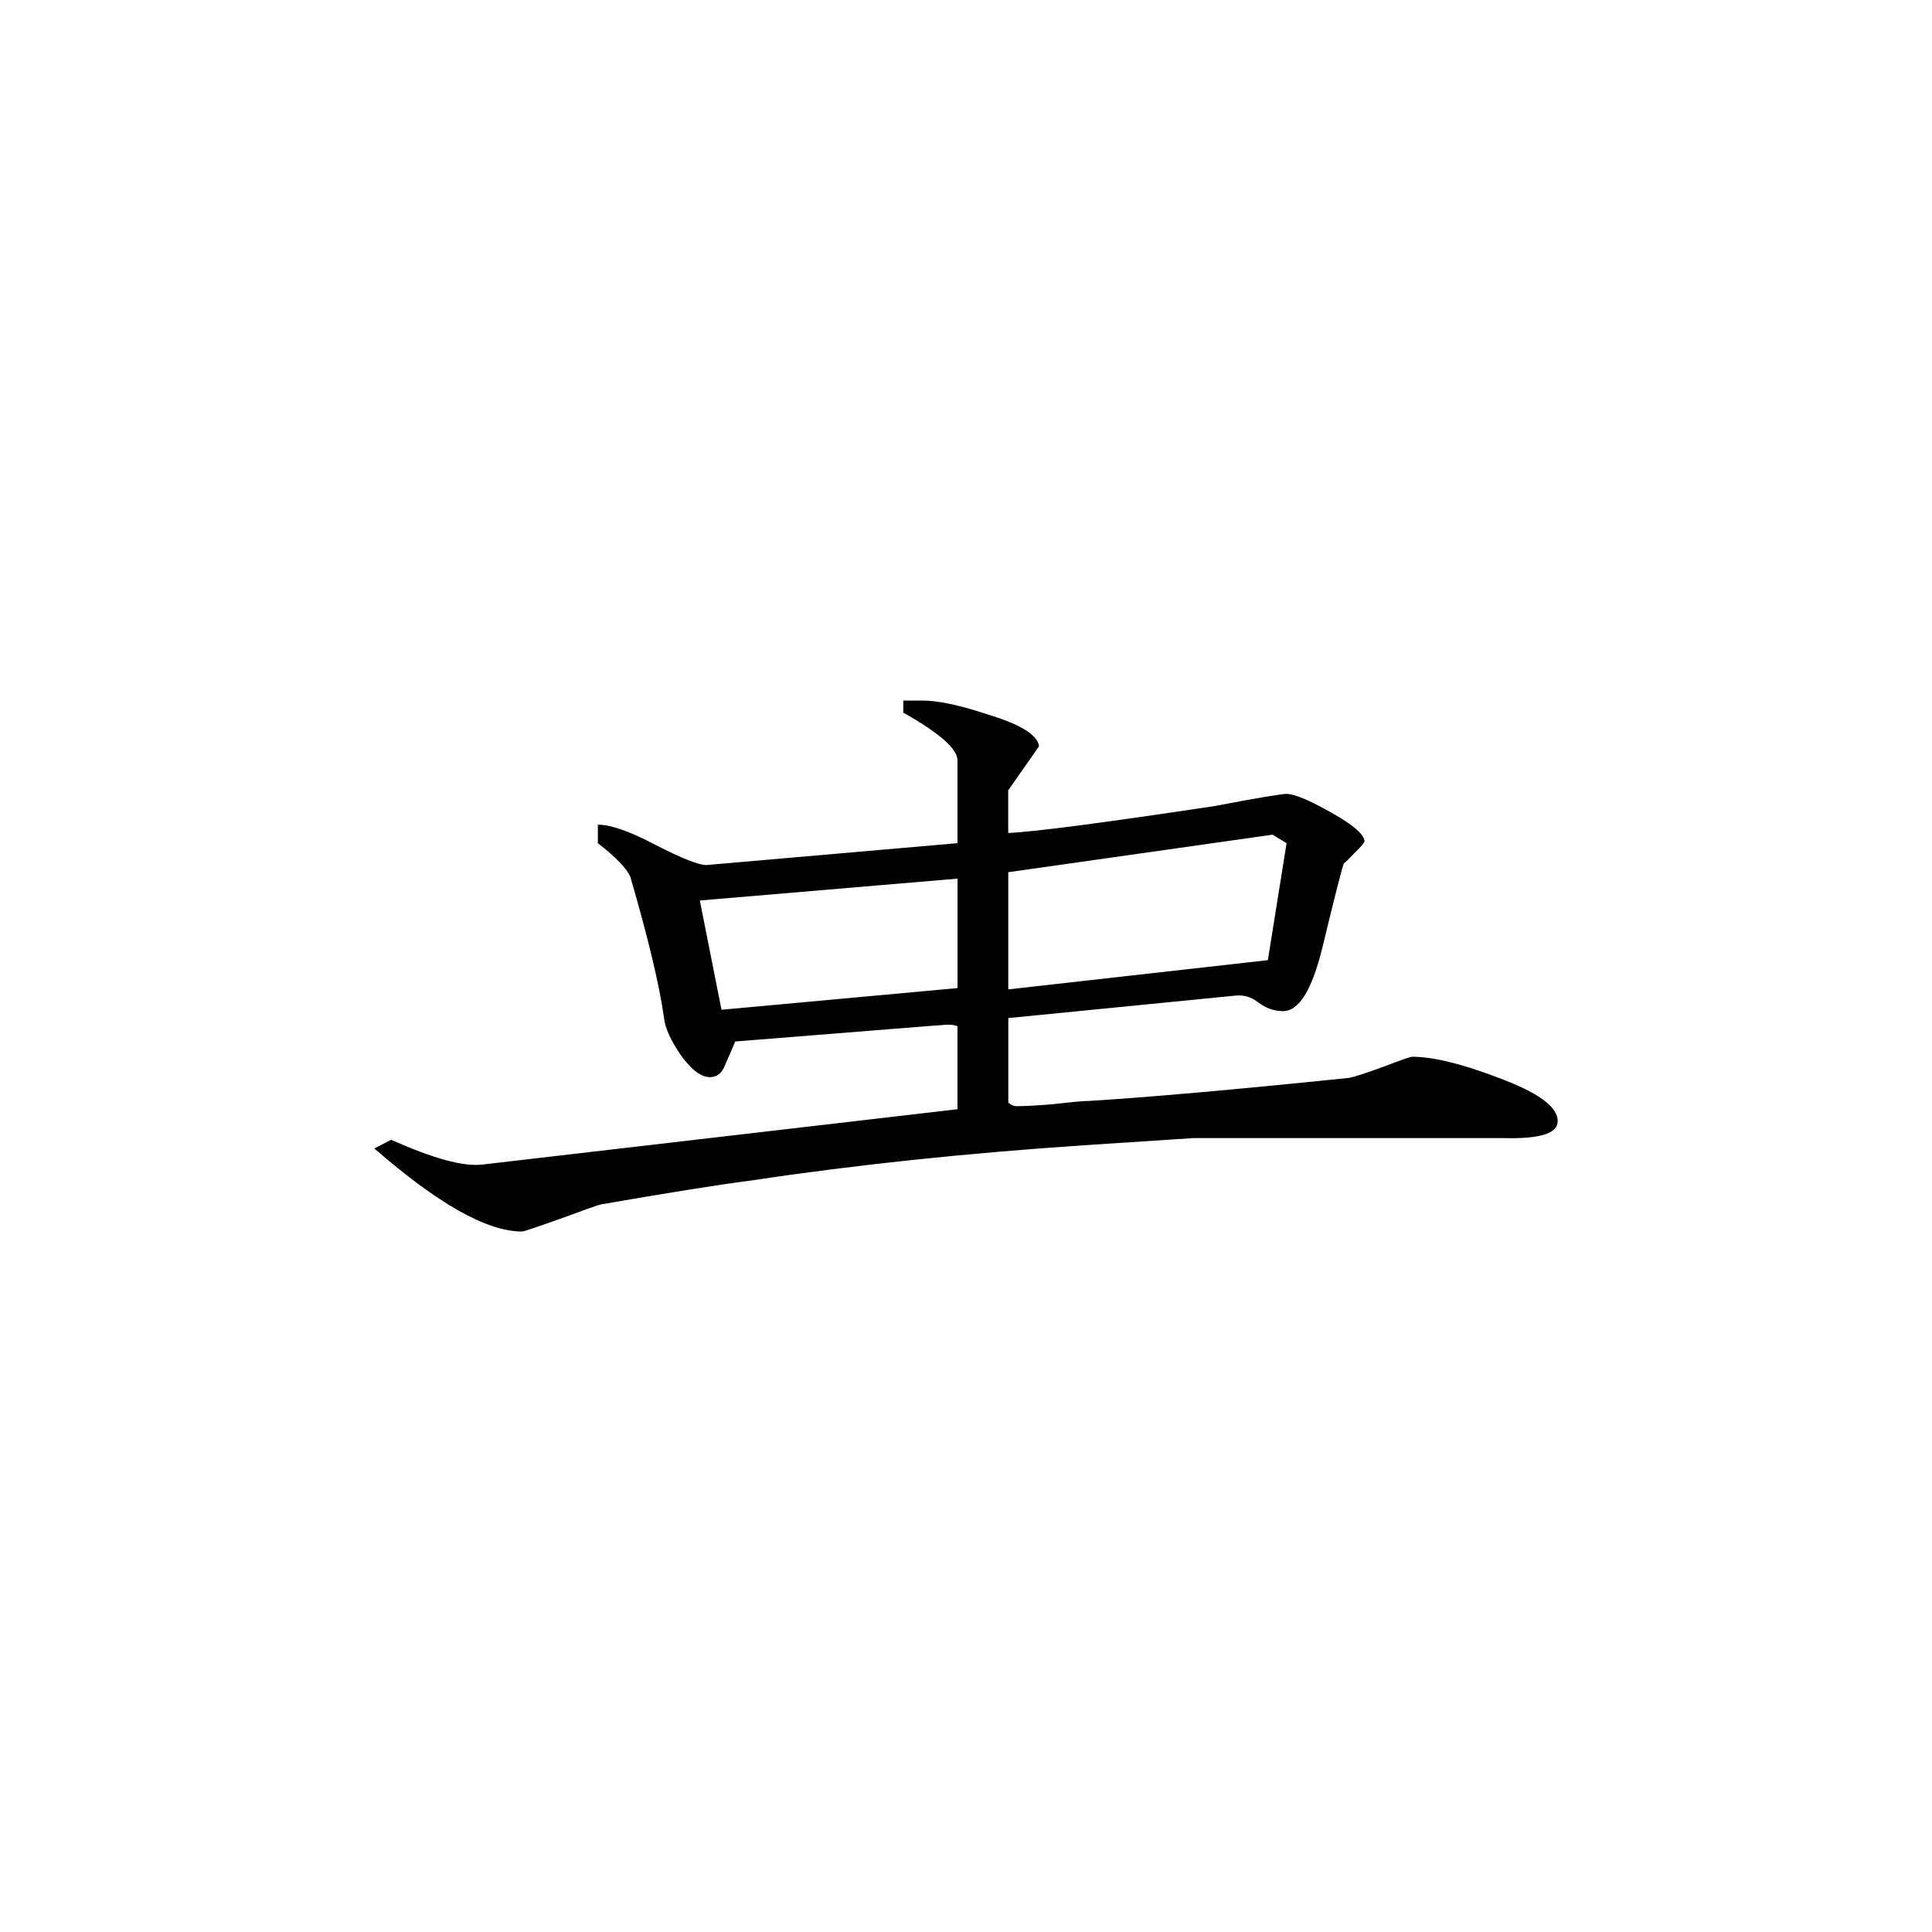 <svg height="40" viewBox="0 0 40 40" width="40" xmlns="http://www.w3.org/2000/svg"><path d="m32.25 23.215c0 .254-.371.367-1.121.348-4.281 0-6.426 0-6.426 0-.02 0-.762.051-2.207.145-2.461.164-4.777.406-6.949.734-.707.09-1.738.258-3.094.492-.094.02-.379.125-.859.301-.484.172-.746.262-.785.262-.734 0-1.746-.578-3.059-1.719l.348-.18c.871.387 1.496.562 1.898.512l9.828-1.145v-1.715c-.047-.027-.117-.035-.211-.035-.047 0-1.508.117-4.391.348-.066.16-.141.328-.211.488-.062.168-.172.25-.312.25-.188 0-.387-.156-.602-.453-.207-.305-.328-.562-.348-.766-.094-.676-.328-1.656-.699-2.93-.07-.164-.289-.398-.672-.695v-.383c.262 0 .656.133 1.199.422.535.273.887.414 1.047.414l5.199-.453v-1.719c0-.234-.375-.562-1.121-.984v-.25h.387c.328 0 .781.094 1.363.289.684.207 1.035.426 1.059.66l-.637.91v.883c.543-.023 1.969-.211 4.285-.559.887-.172 1.383-.25 1.477-.25.16 0 .473.129.926.387.457.254.688.457.688.598 0 .02-.066.105-.191.223-.133.137-.203.211-.234.23-.023.027-.172.609-.449 1.754-.215.871-.484 1.305-.812 1.305-.188 0-.359-.062-.512-.18-.148-.113-.305-.16-.473-.141l-4.703.465v1.75c.051.047.109.074.176.074.188 0 .438-.016.734-.039.402-.047.656-.07.773-.07 1.195-.074 2.984-.23 5.375-.477.117-.023.359-.102.719-.234.363-.141.555-.203.582-.203.422 0 1.004.137 1.754.422.84.309 1.262.605 1.262.914zm-5.613-5.758-.289-.176-5.473.777v2.426l5.375-.605zm-6.812 3v-2.266l-5.336.453.449 2.262zm0 0"/></svg>